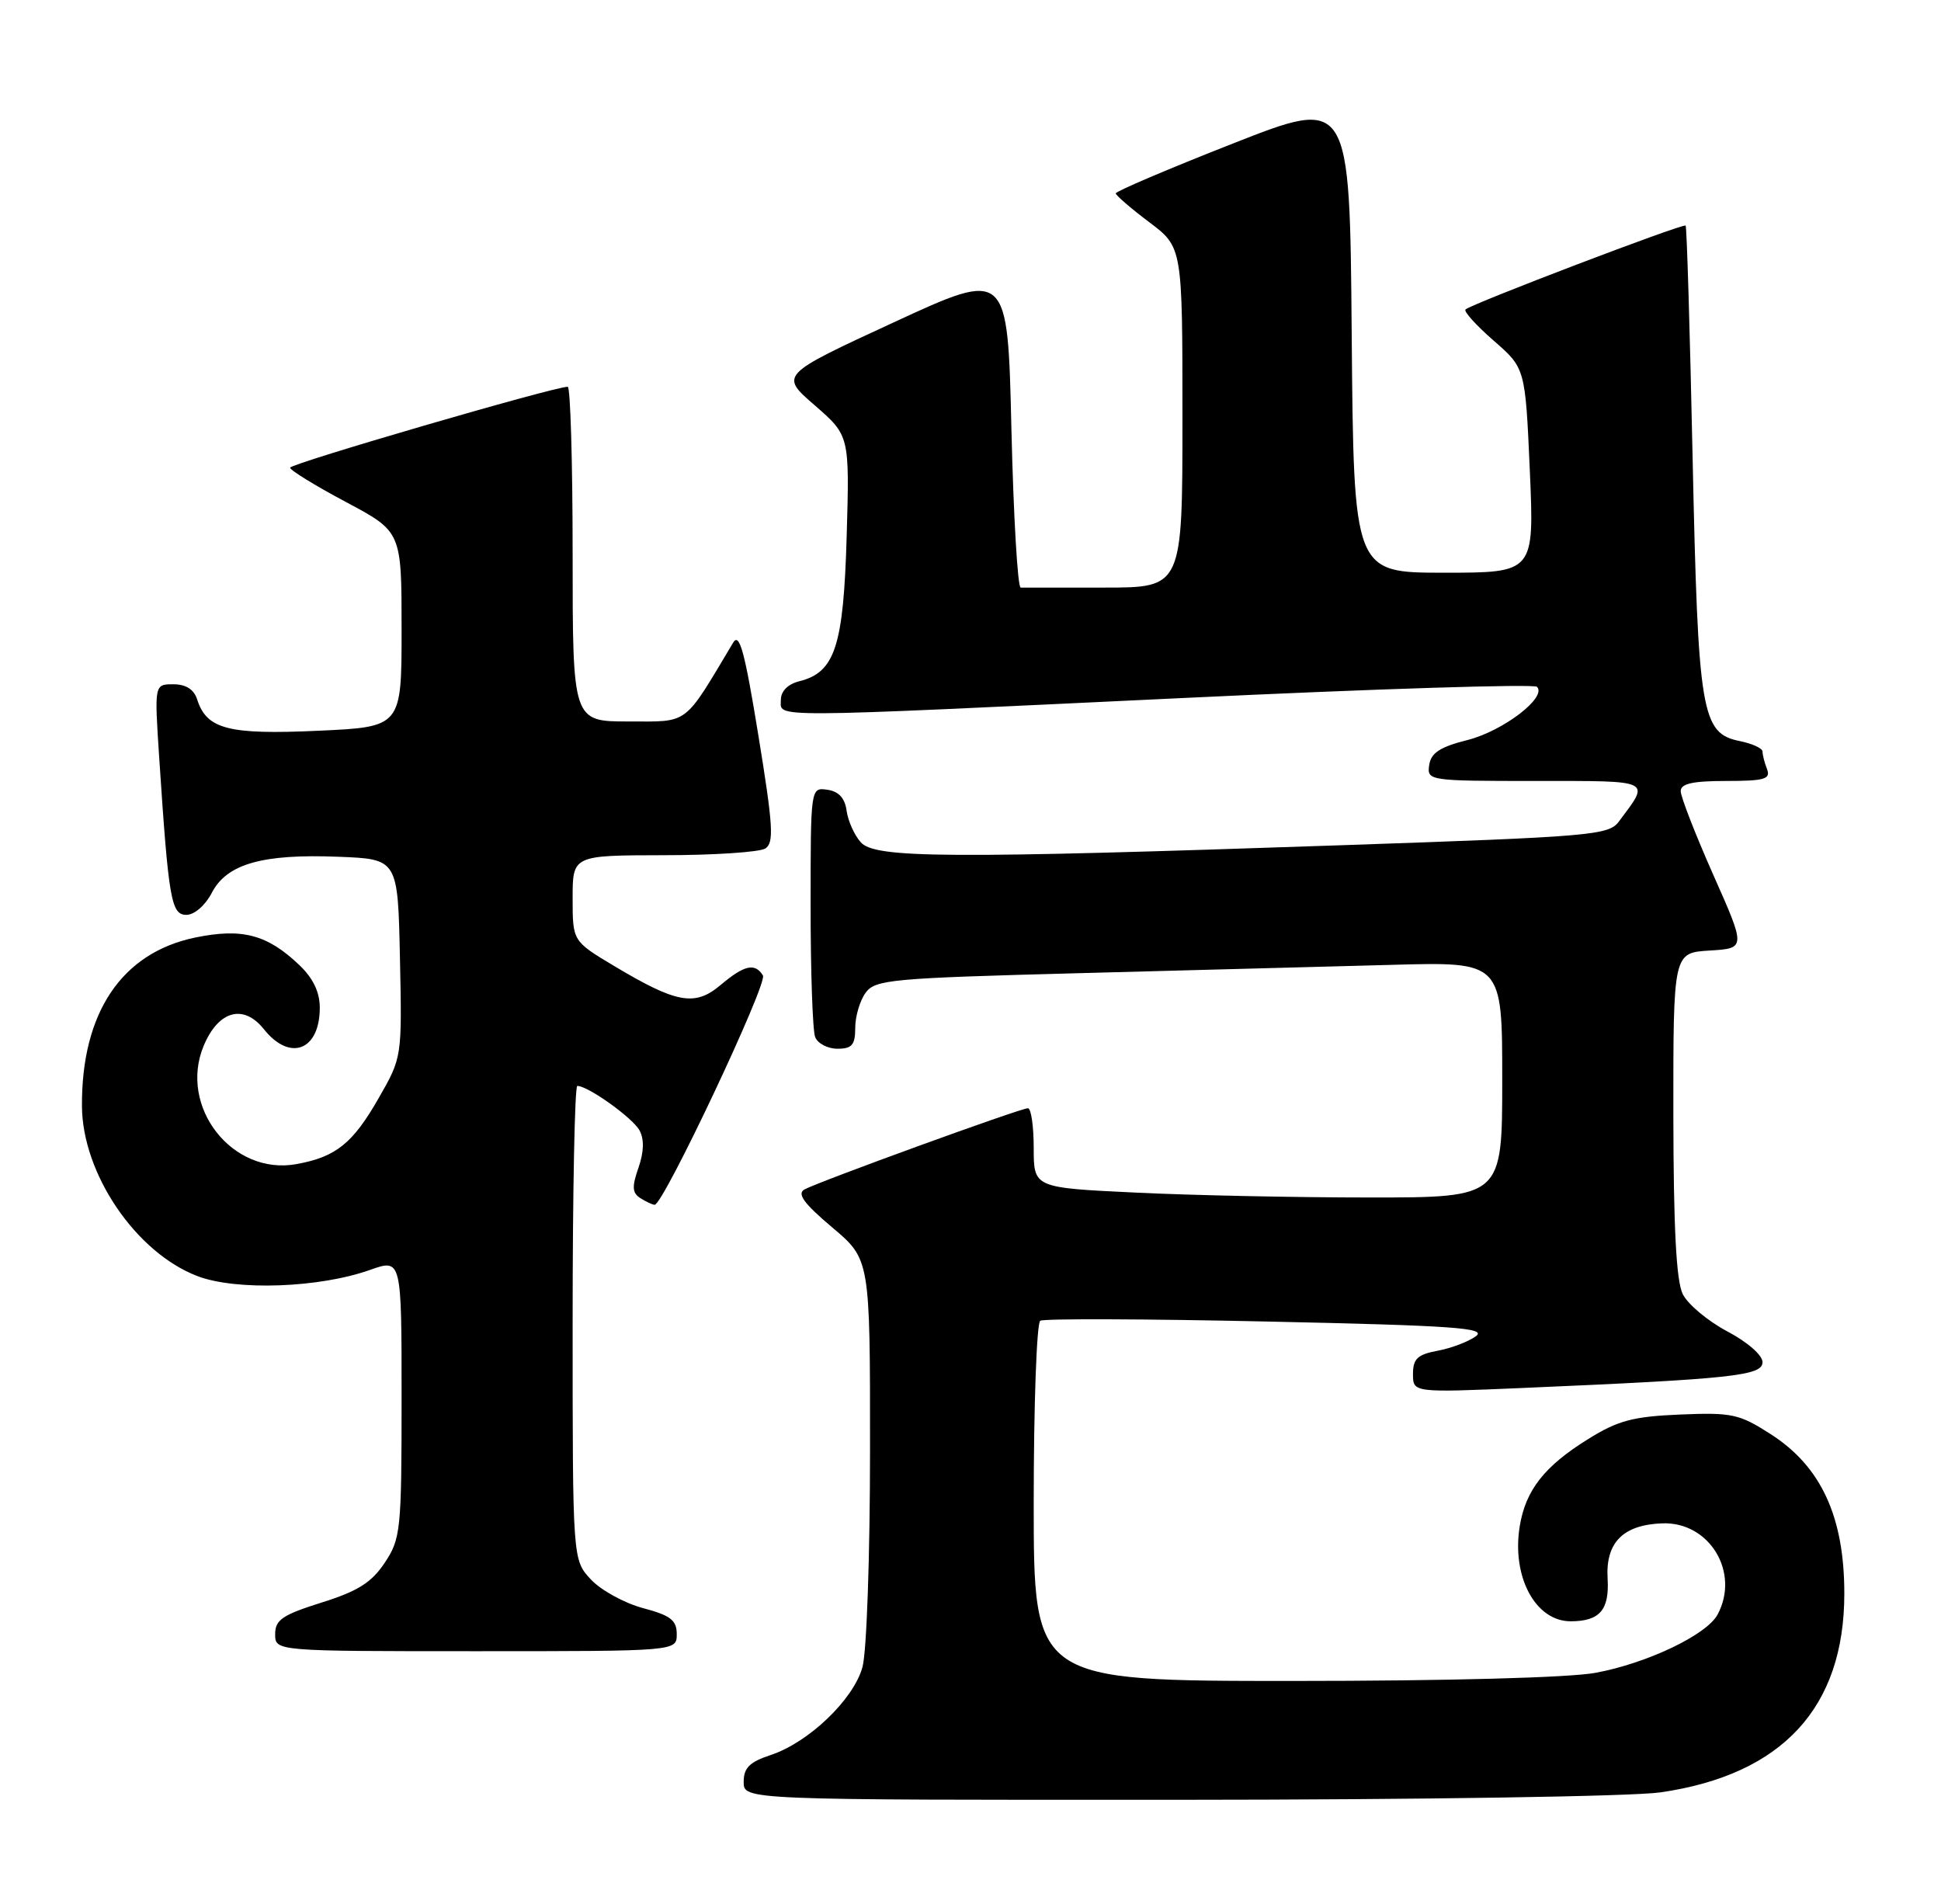 <?xml version="1.0" encoding="UTF-8" standalone="no"?>
<!DOCTYPE svg PUBLIC "-//W3C//DTD SVG 1.1//EN" "http://www.w3.org/Graphics/SVG/1.1/DTD/svg11.dtd" >
<svg xmlns="http://www.w3.org/2000/svg" xmlns:xlink="http://www.w3.org/1999/xlink" version="1.1" viewBox="0 0 261 256">
 <g >
 <path fill="currentColor"
d=" M 223.28 240.98 C 239.66 238.61 248.00 229.59 248.00 214.25 C 248.00 203.93 244.88 197.16 238.10 192.82 C 233.87 190.10 232.89 189.89 225.92 190.18 C 219.57 190.45 217.56 190.98 213.52 193.50 C 207.66 197.14 205.14 200.36 204.35 205.22 C 203.25 212.02 206.49 218.02 211.25 217.98 C 215.12 217.96 216.42 216.44 216.17 212.25 C 215.88 207.39 218.24 205.01 223.51 204.81 C 229.86 204.57 234.00 211.39 230.96 217.07 C 229.50 219.80 221.48 223.63 214.53 224.91 C 211.00 225.56 194.66 226.00 173.82 226.00 C 139.00 226.00 139.00 226.00 139.00 202.06 C 139.00 188.89 139.40 177.87 139.88 177.57 C 140.37 177.27 154.16 177.32 170.52 177.68 C 195.55 178.22 199.98 178.54 198.46 179.65 C 197.47 180.38 195.16 181.26 193.33 181.60 C 190.61 182.11 190.00 182.68 190.00 184.73 C 190.00 187.24 190.00 187.24 204.75 186.61 C 233.03 185.39 237.00 184.96 237.00 183.14 C 237.00 182.20 234.97 180.43 232.26 179.00 C 229.66 177.62 226.97 175.38 226.28 174.00 C 225.40 172.23 225.03 165.14 225.01 149.80 C 225.00 128.10 225.00 128.10 229.88 127.80 C 234.77 127.50 234.77 127.50 230.38 117.62 C 227.97 112.19 226.00 107.12 226.00 106.37 C 226.00 105.36 227.60 105.00 232.11 105.00 C 237.26 105.00 238.12 104.75 237.61 103.42 C 237.27 102.55 237.00 101.48 237.00 101.04 C 237.00 100.61 235.63 99.98 233.96 99.64 C 228.77 98.60 228.34 95.97 227.60 61.56 C 227.24 44.54 226.82 30.49 226.66 30.33 C 226.33 30.00 197.79 40.88 197.06 41.61 C 196.80 41.87 198.50 43.75 200.84 45.79 C 205.10 49.50 205.10 49.50 205.71 63.25 C 206.31 77.00 206.31 77.00 194.17 77.00 C 182.03 77.00 182.03 77.00 181.76 45.06 C 181.50 13.11 181.50 13.11 165.75 19.31 C 157.09 22.71 150.02 25.73 150.03 26.00 C 150.05 26.27 152.07 28.02 154.53 29.87 C 159.00 33.23 159.00 33.23 159.00 56.12 C 159.00 79.00 159.00 79.00 148.50 79.00 C 142.72 79.00 137.66 79.00 137.25 79.00 C 136.84 79.00 136.28 69.39 136.00 57.63 C 135.50 36.26 135.50 36.26 120.18 43.34 C 104.85 50.42 104.85 50.42 109.55 54.49 C 114.24 58.57 114.24 58.57 113.85 72.11 C 113.42 86.91 112.28 90.39 107.49 91.59 C 105.93 91.98 105.00 92.93 105.00 94.11 C 105.00 96.52 102.30 96.54 159.22 93.84 C 184.92 92.61 206.27 91.94 206.67 92.34 C 208.07 93.73 202.14 98.27 197.35 99.49 C 193.64 100.42 192.42 101.22 192.18 102.86 C 191.87 104.96 192.10 105.00 206.47 105.00 C 222.39 105.00 221.93 104.78 217.68 110.46 C 216.31 112.30 214.02 112.49 180.36 113.64 C 127.35 115.46 117.67 115.40 115.75 113.25 C 114.89 112.29 114.03 110.38 113.84 109.00 C 113.61 107.30 112.78 106.40 111.25 106.18 C 109.00 105.86 109.00 105.86 109.00 121.85 C 109.00 130.64 109.27 138.55 109.61 139.42 C 109.94 140.29 111.29 141.00 112.61 141.00 C 114.56 141.00 115.00 140.49 115.00 138.19 C 115.00 136.65 115.63 134.52 116.40 133.47 C 117.69 131.70 119.84 131.51 145.15 130.84 C 160.19 130.45 179.14 129.94 187.25 129.72 C 202.00 129.31 202.00 129.31 202.00 145.15 C 202.00 161.00 202.00 161.00 184.16 161.00 C 174.35 161.00 160.17 160.71 152.66 160.34 C 139.00 159.69 139.00 159.69 139.00 154.34 C 139.00 151.41 138.65 149.00 138.22 149.00 C 137.22 149.00 110.03 158.89 108.17 159.92 C 107.14 160.50 108.10 161.81 111.89 165.01 C 117.00 169.31 117.00 169.31 116.99 194.91 C 116.99 209.12 116.54 222.12 115.97 224.15 C 114.76 228.51 108.74 234.27 103.63 235.96 C 100.79 236.90 100.00 237.68 100.00 239.58 C 100.00 242.00 100.00 242.00 158.25 241.98 C 190.94 241.97 219.48 241.53 223.28 240.98 Z  M 91.00 219.71 C 91.00 217.83 90.17 217.19 86.44 216.20 C 83.93 215.52 80.78 213.79 79.44 212.34 C 77.00 209.71 77.00 209.71 77.00 177.85 C 77.00 160.33 77.28 146.00 77.63 146.00 C 79.08 146.00 85.10 150.31 86.00 151.99 C 86.64 153.19 86.59 154.88 85.85 157.01 C 84.95 159.57 85.01 160.39 86.11 161.09 C 86.88 161.57 87.74 161.98 88.03 161.98 C 89.18 162.02 103.25 132.22 102.59 131.15 C 101.52 129.42 100.09 129.74 96.90 132.43 C 93.44 135.35 91.00 134.91 82.54 129.85 C 77.00 126.53 77.00 126.53 77.00 120.77 C 77.00 115.00 77.00 115.00 89.25 114.98 C 95.99 114.98 102.13 114.57 102.91 114.08 C 104.10 113.32 103.96 111.04 101.98 98.90 C 100.14 87.58 99.43 84.98 98.58 86.41 C 91.85 97.67 92.74 97.00 84.52 97.00 C 77.00 97.00 77.00 97.00 77.00 74.50 C 77.00 62.12 76.70 52.00 76.34 52.00 C 74.49 52.00 39.00 62.34 39.01 62.88 C 39.01 63.22 42.39 65.30 46.51 67.49 C 54.00 71.48 54.00 71.48 54.00 84.61 C 54.00 97.74 54.00 97.74 42.75 98.25 C 30.71 98.80 27.78 98.04 26.51 94.03 C 26.08 92.69 25.00 92.00 23.31 92.00 C 20.76 92.00 20.76 92.00 21.40 101.75 C 22.67 120.99 23.01 123.00 25.07 123.00 C 26.14 123.00 27.61 121.72 28.48 120.04 C 30.49 116.15 35.28 114.78 45.50 115.19 C 53.50 115.50 53.50 115.50 53.78 128.83 C 54.06 142.14 54.06 142.16 50.93 147.62 C 47.44 153.73 45.18 155.55 39.87 156.51 C 31.25 158.09 23.97 148.81 27.39 140.60 C 29.37 135.87 32.74 134.94 35.48 138.37 C 38.99 142.78 43.00 141.24 43.00 135.49 C 43.00 133.39 42.10 131.51 40.25 129.75 C 35.94 125.64 32.55 124.75 26.25 126.05 C 16.37 128.10 10.96 136.14 11.02 148.69 C 11.06 157.80 18.27 168.41 26.55 171.57 C 31.76 173.56 42.93 173.16 49.75 170.74 C 54.00 169.23 54.00 169.23 54.00 187.97 C 54.00 205.75 53.88 206.88 51.74 210.10 C 49.97 212.76 48.13 213.93 43.24 215.46 C 37.98 217.12 37.00 217.78 37.00 219.71 C 37.00 222.00 37.00 222.00 64.00 222.00 C 91.00 222.00 91.00 222.00 91.00 219.71 Z "/>
</g>
</svg>